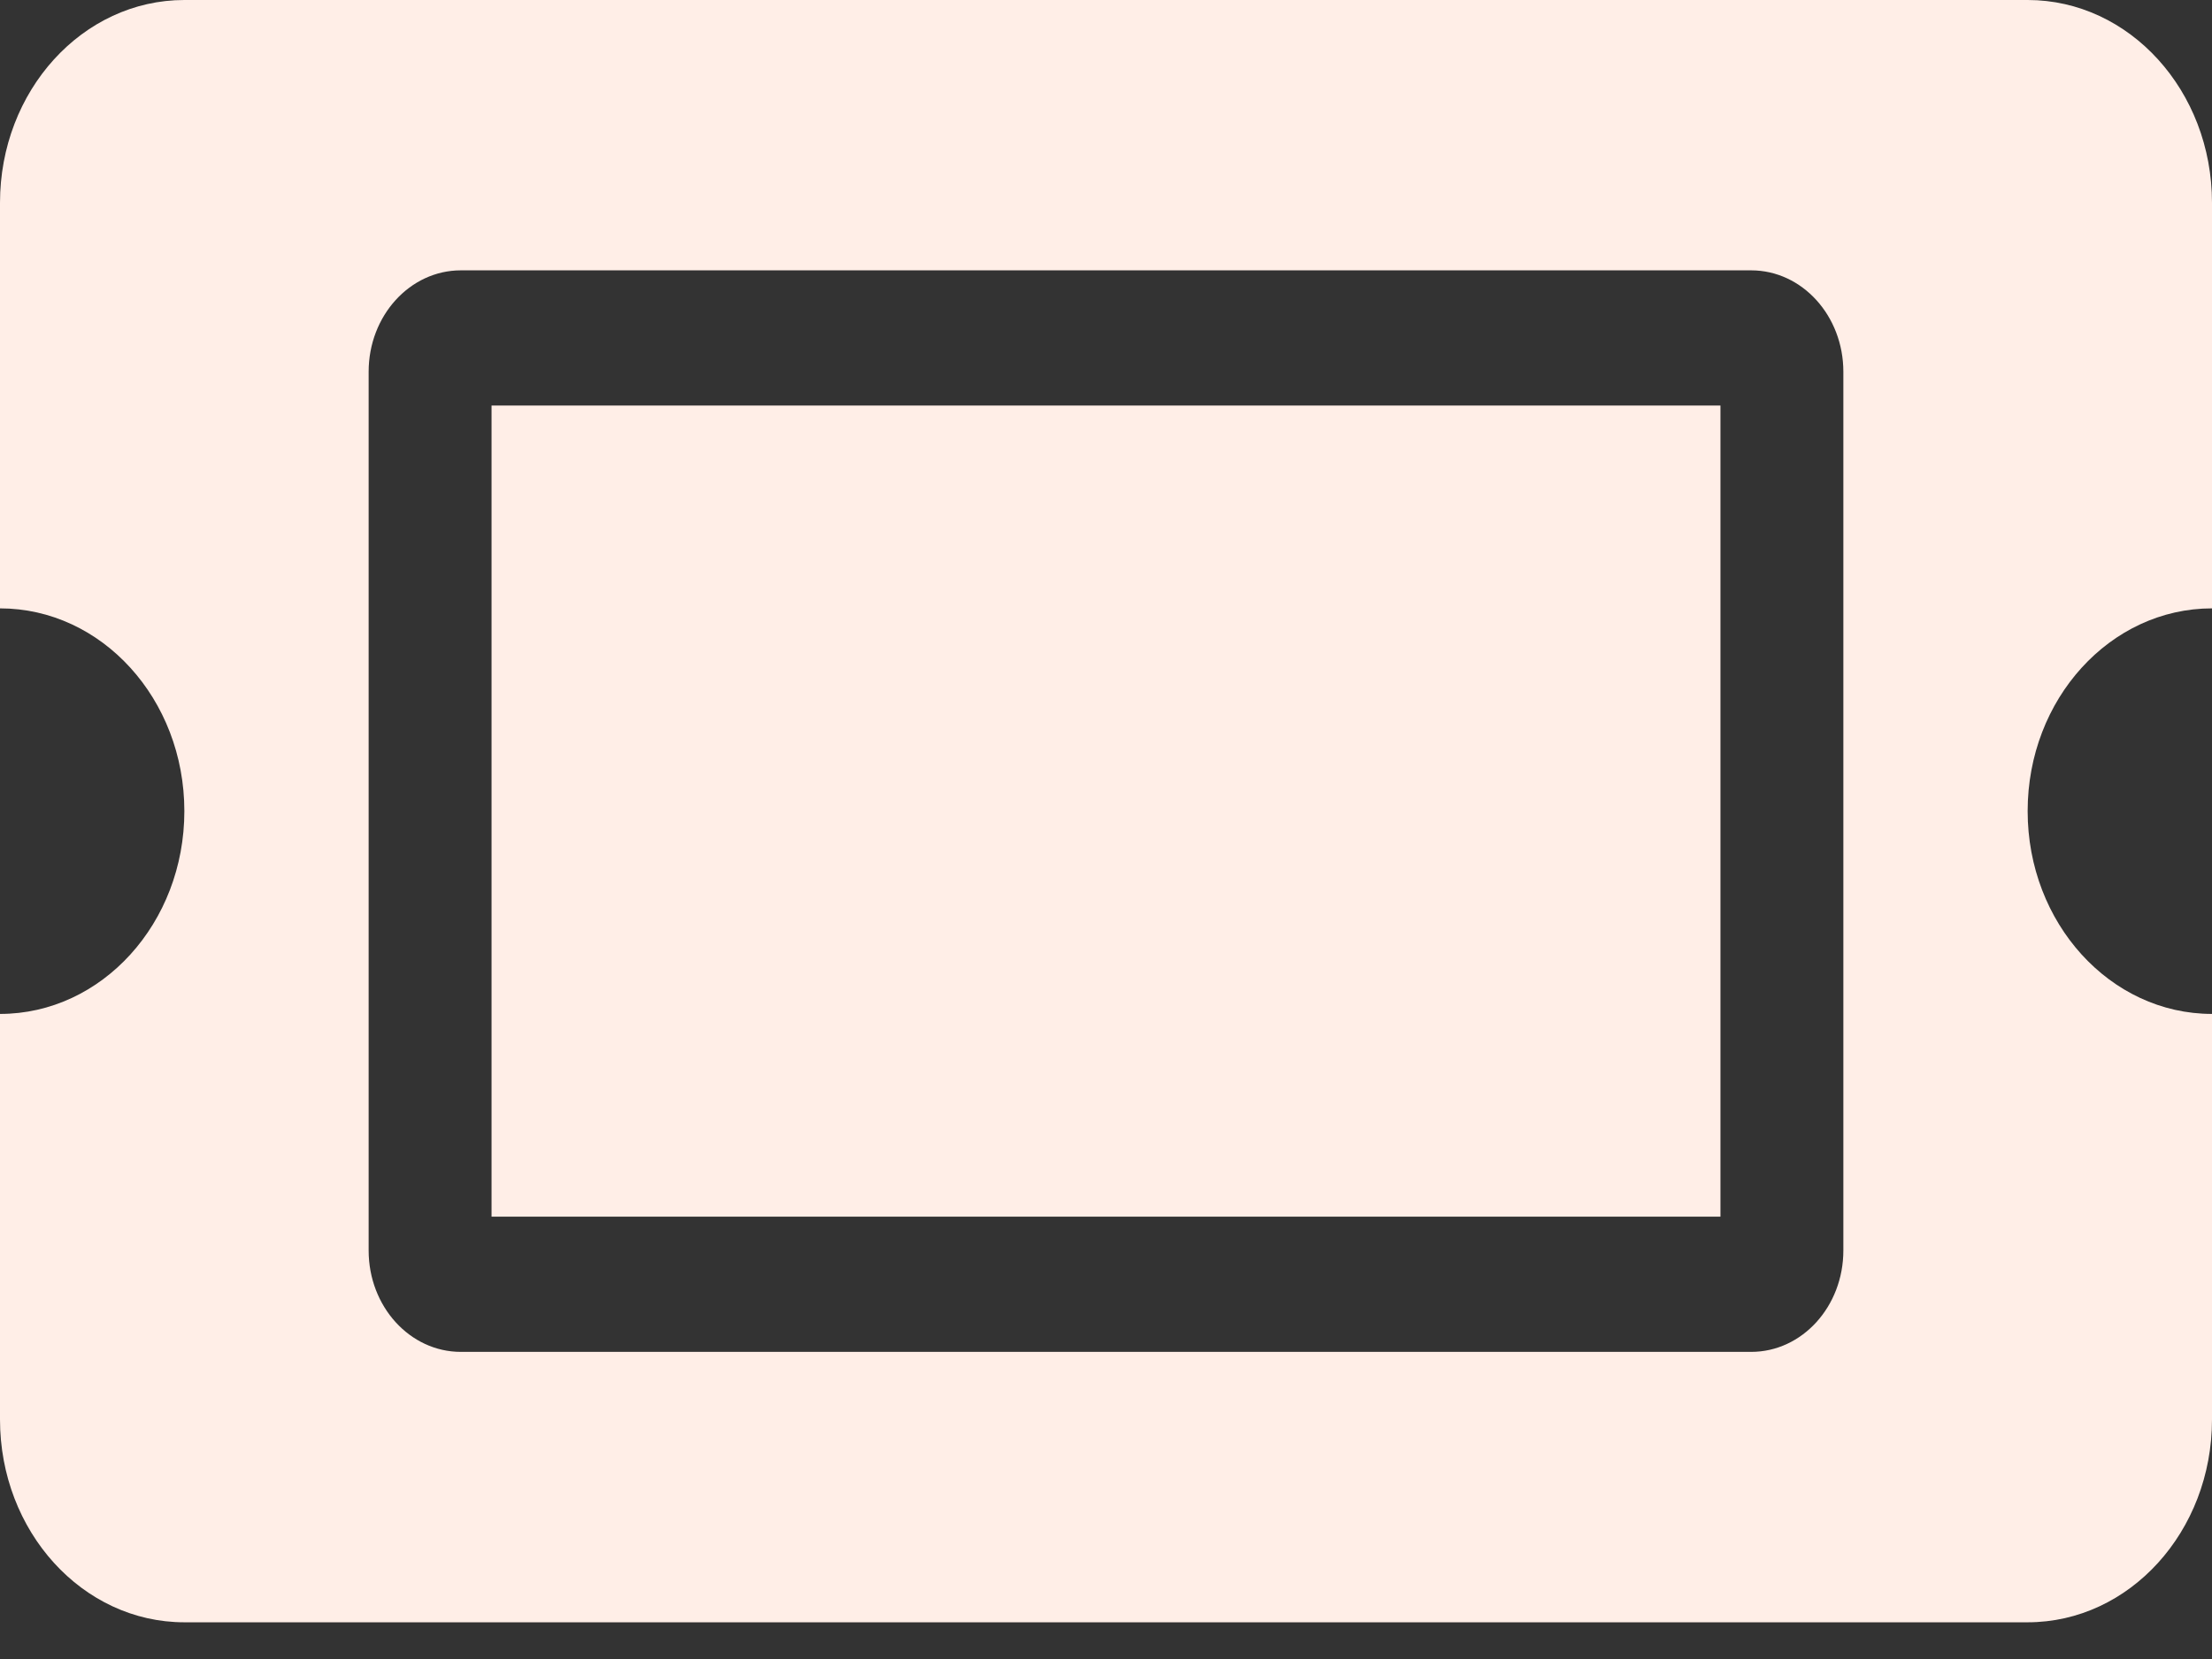 <svg width="32" height="24" viewBox="0 0 32 24" fill="none" xmlns="http://www.w3.org/2000/svg">
<rect x="0" y="0" width="32" height="24" fill="#333333" stroke="none"/>
<path d="M7.111 5.867H24.889V17.601H7.111V5.867ZM29.333 11.734C29.333 13.354 30.527 14.668 32 14.668V20.535C32 22.155 30.806 23.469 29.333 23.469H2.667C1.194 23.469 0 22.155 0 20.535V14.668C1.473 14.668 2.667 13.354 2.667 11.734C2.667 10.114 1.473 8.801 0 8.801V2.934C0 1.313 1.194 0 2.667 0H29.333C30.806 0 32 1.313 32 2.934V8.801C30.527 8.801 29.333 10.114 29.333 11.734ZM26.667 5.378C26.667 4.568 26.07 3.911 25.333 3.911H6.667C5.93 3.911 5.333 4.568 5.333 5.378V18.09C5.333 18.901 5.93 19.557 6.667 19.557H25.333C26.07 19.557 26.667 18.901 26.667 18.09V5.378Z" fill="#FFEEE7"/>
</svg>
